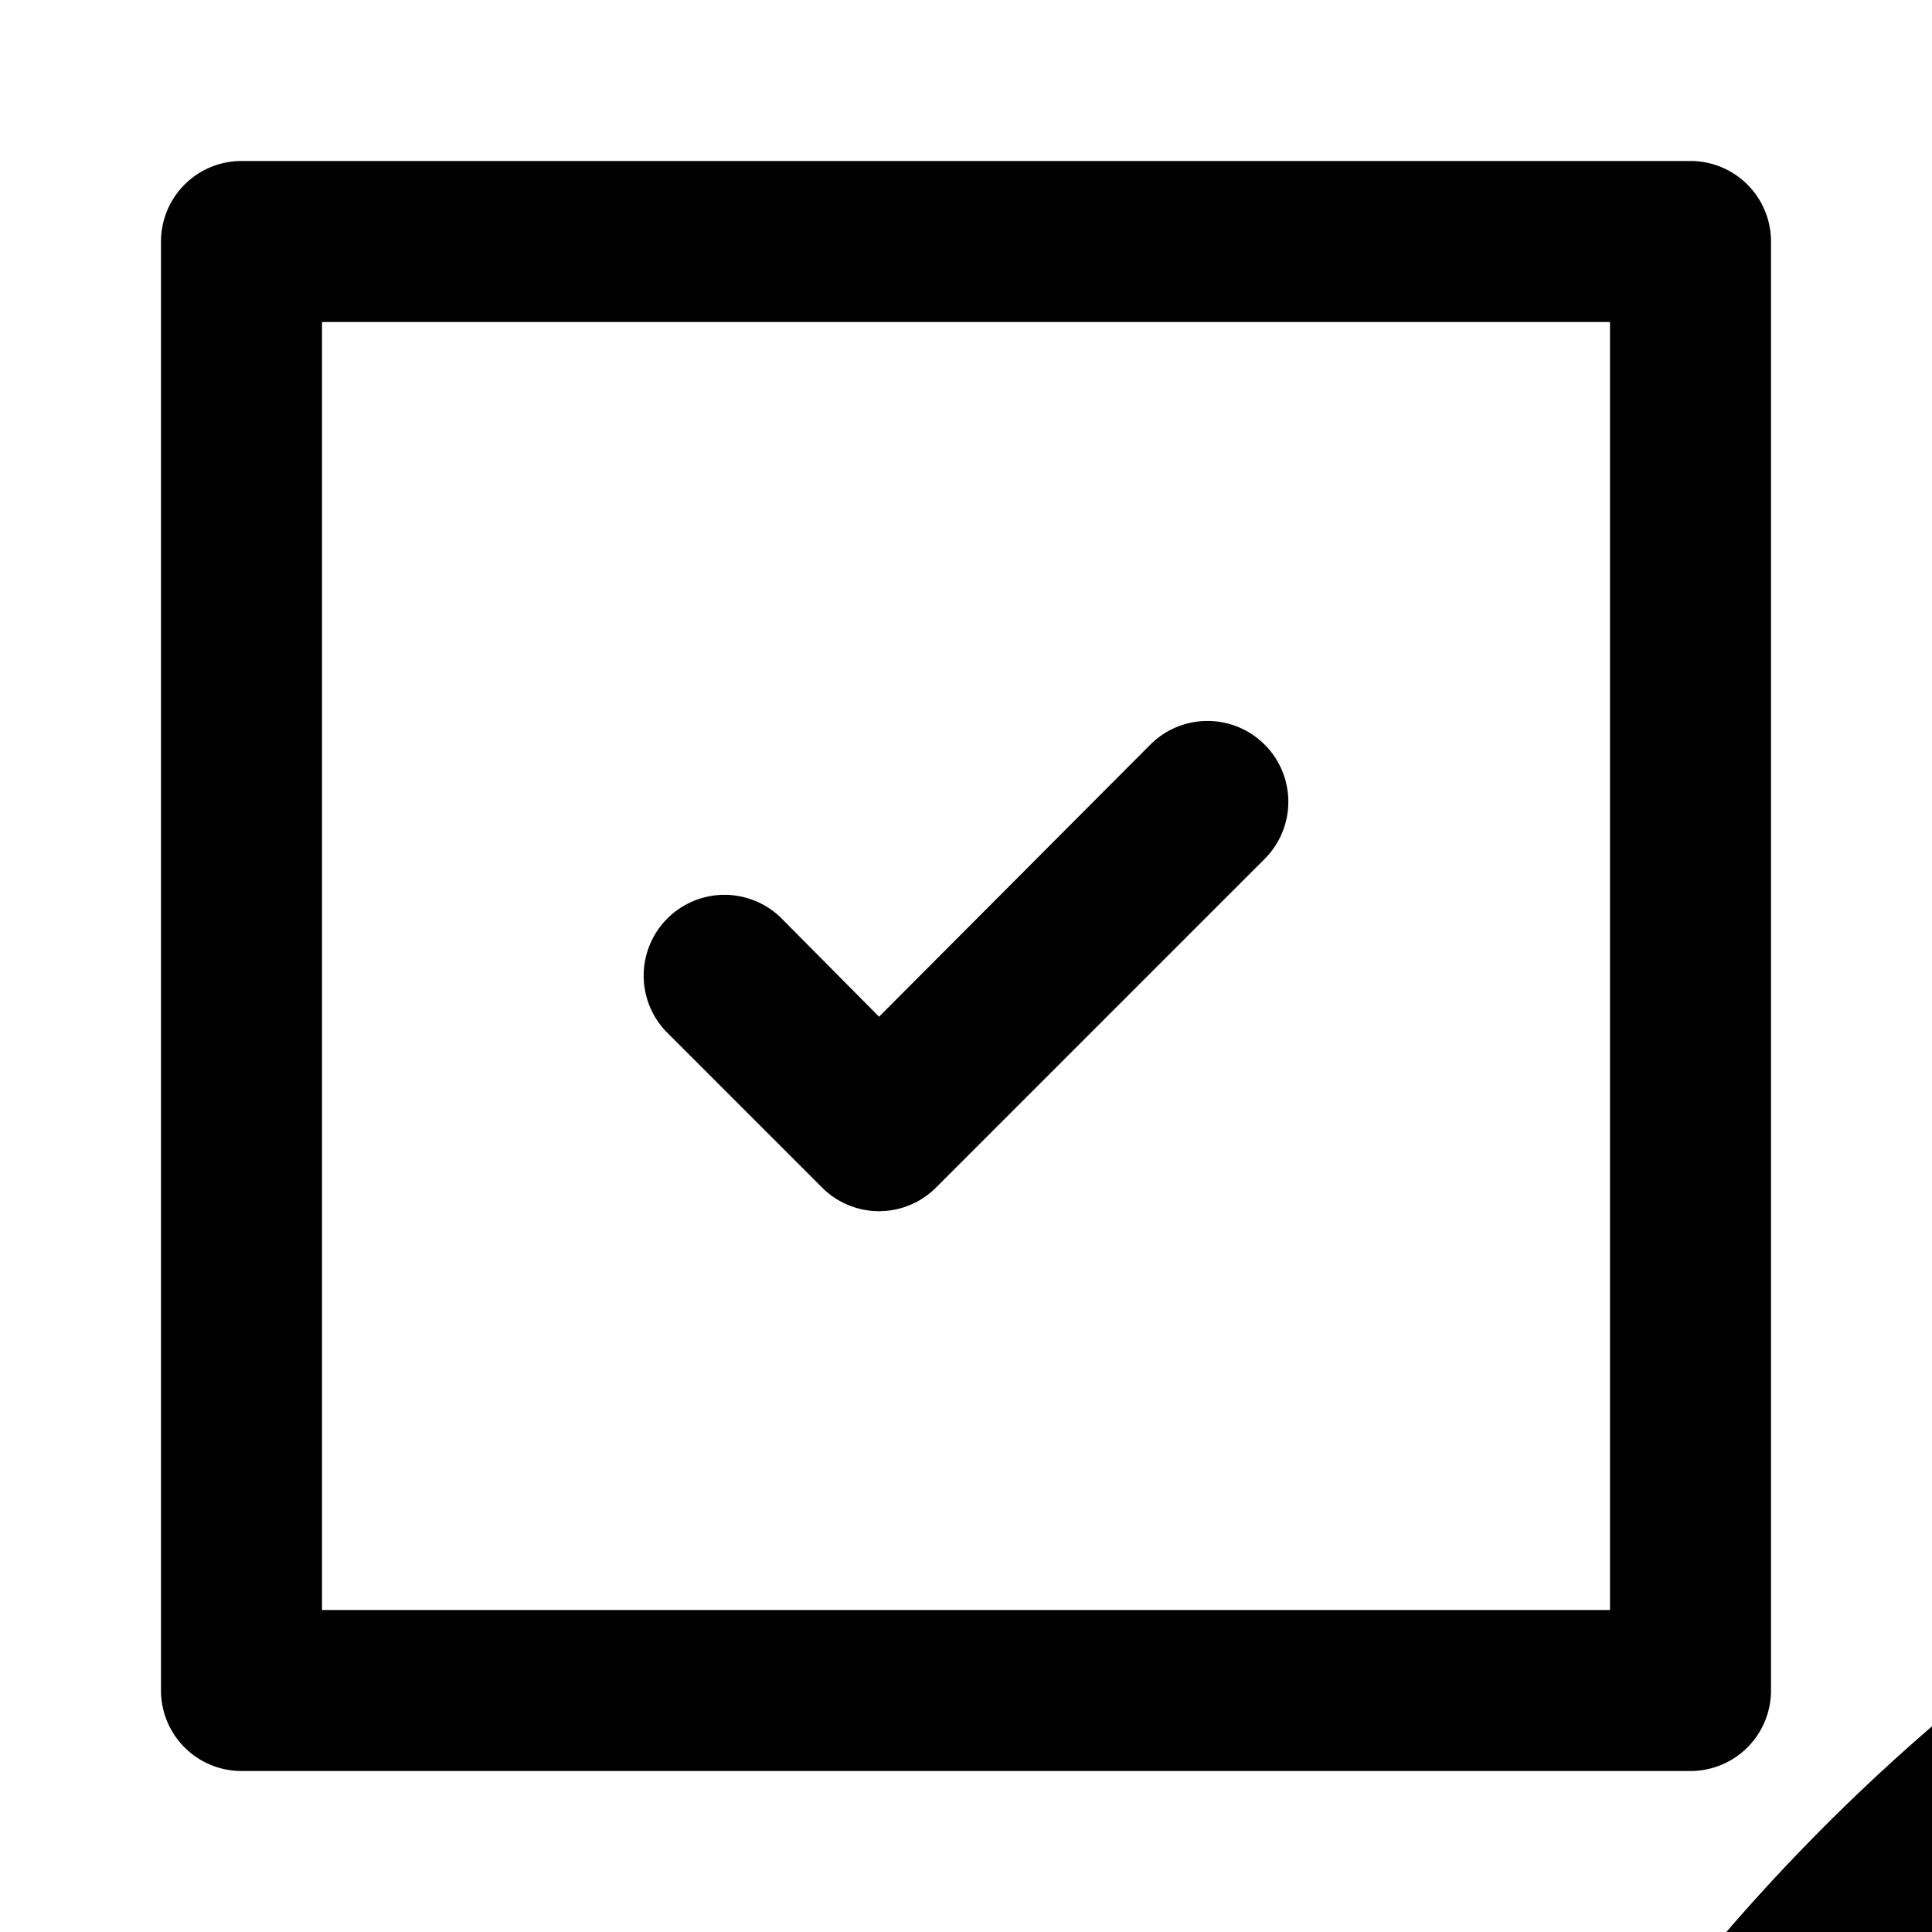 <svg  xmlns="http://www.w3.org/2000/svg" viewBox="0 0 24 24"><path d="M10.21,14.75a1,1,0,0,0,1.42,0l4.08-4.08a1,1,0,0,0-1.42-1.42l-3.37,3.38L9.71,11.41a1,1,0,0,0-1.42,1.42ZM21,2H3A1,1,0,0,0,2,3V21a1,1,0,0,0,1,1H21a1,1,0,0,0,1-1V3A1,1,0,0,0,21,2ZM20,20H4V4H20Z"/>


<style type="text/css">
    <![CDATA[ 
    .mycircle {
      stroke: 'red';
      fill: 'red';
    }
    .otherclass {
      fill: blue;
    }
    ]]>


    <circle class="mycircle" cx="40" cy="40" r="24" />
  <circle cx="120" cy="40" r="24" fill="red" />
  <circle class="otherclass" cx="200" cy="40" r="24" />
  </style>



</svg>